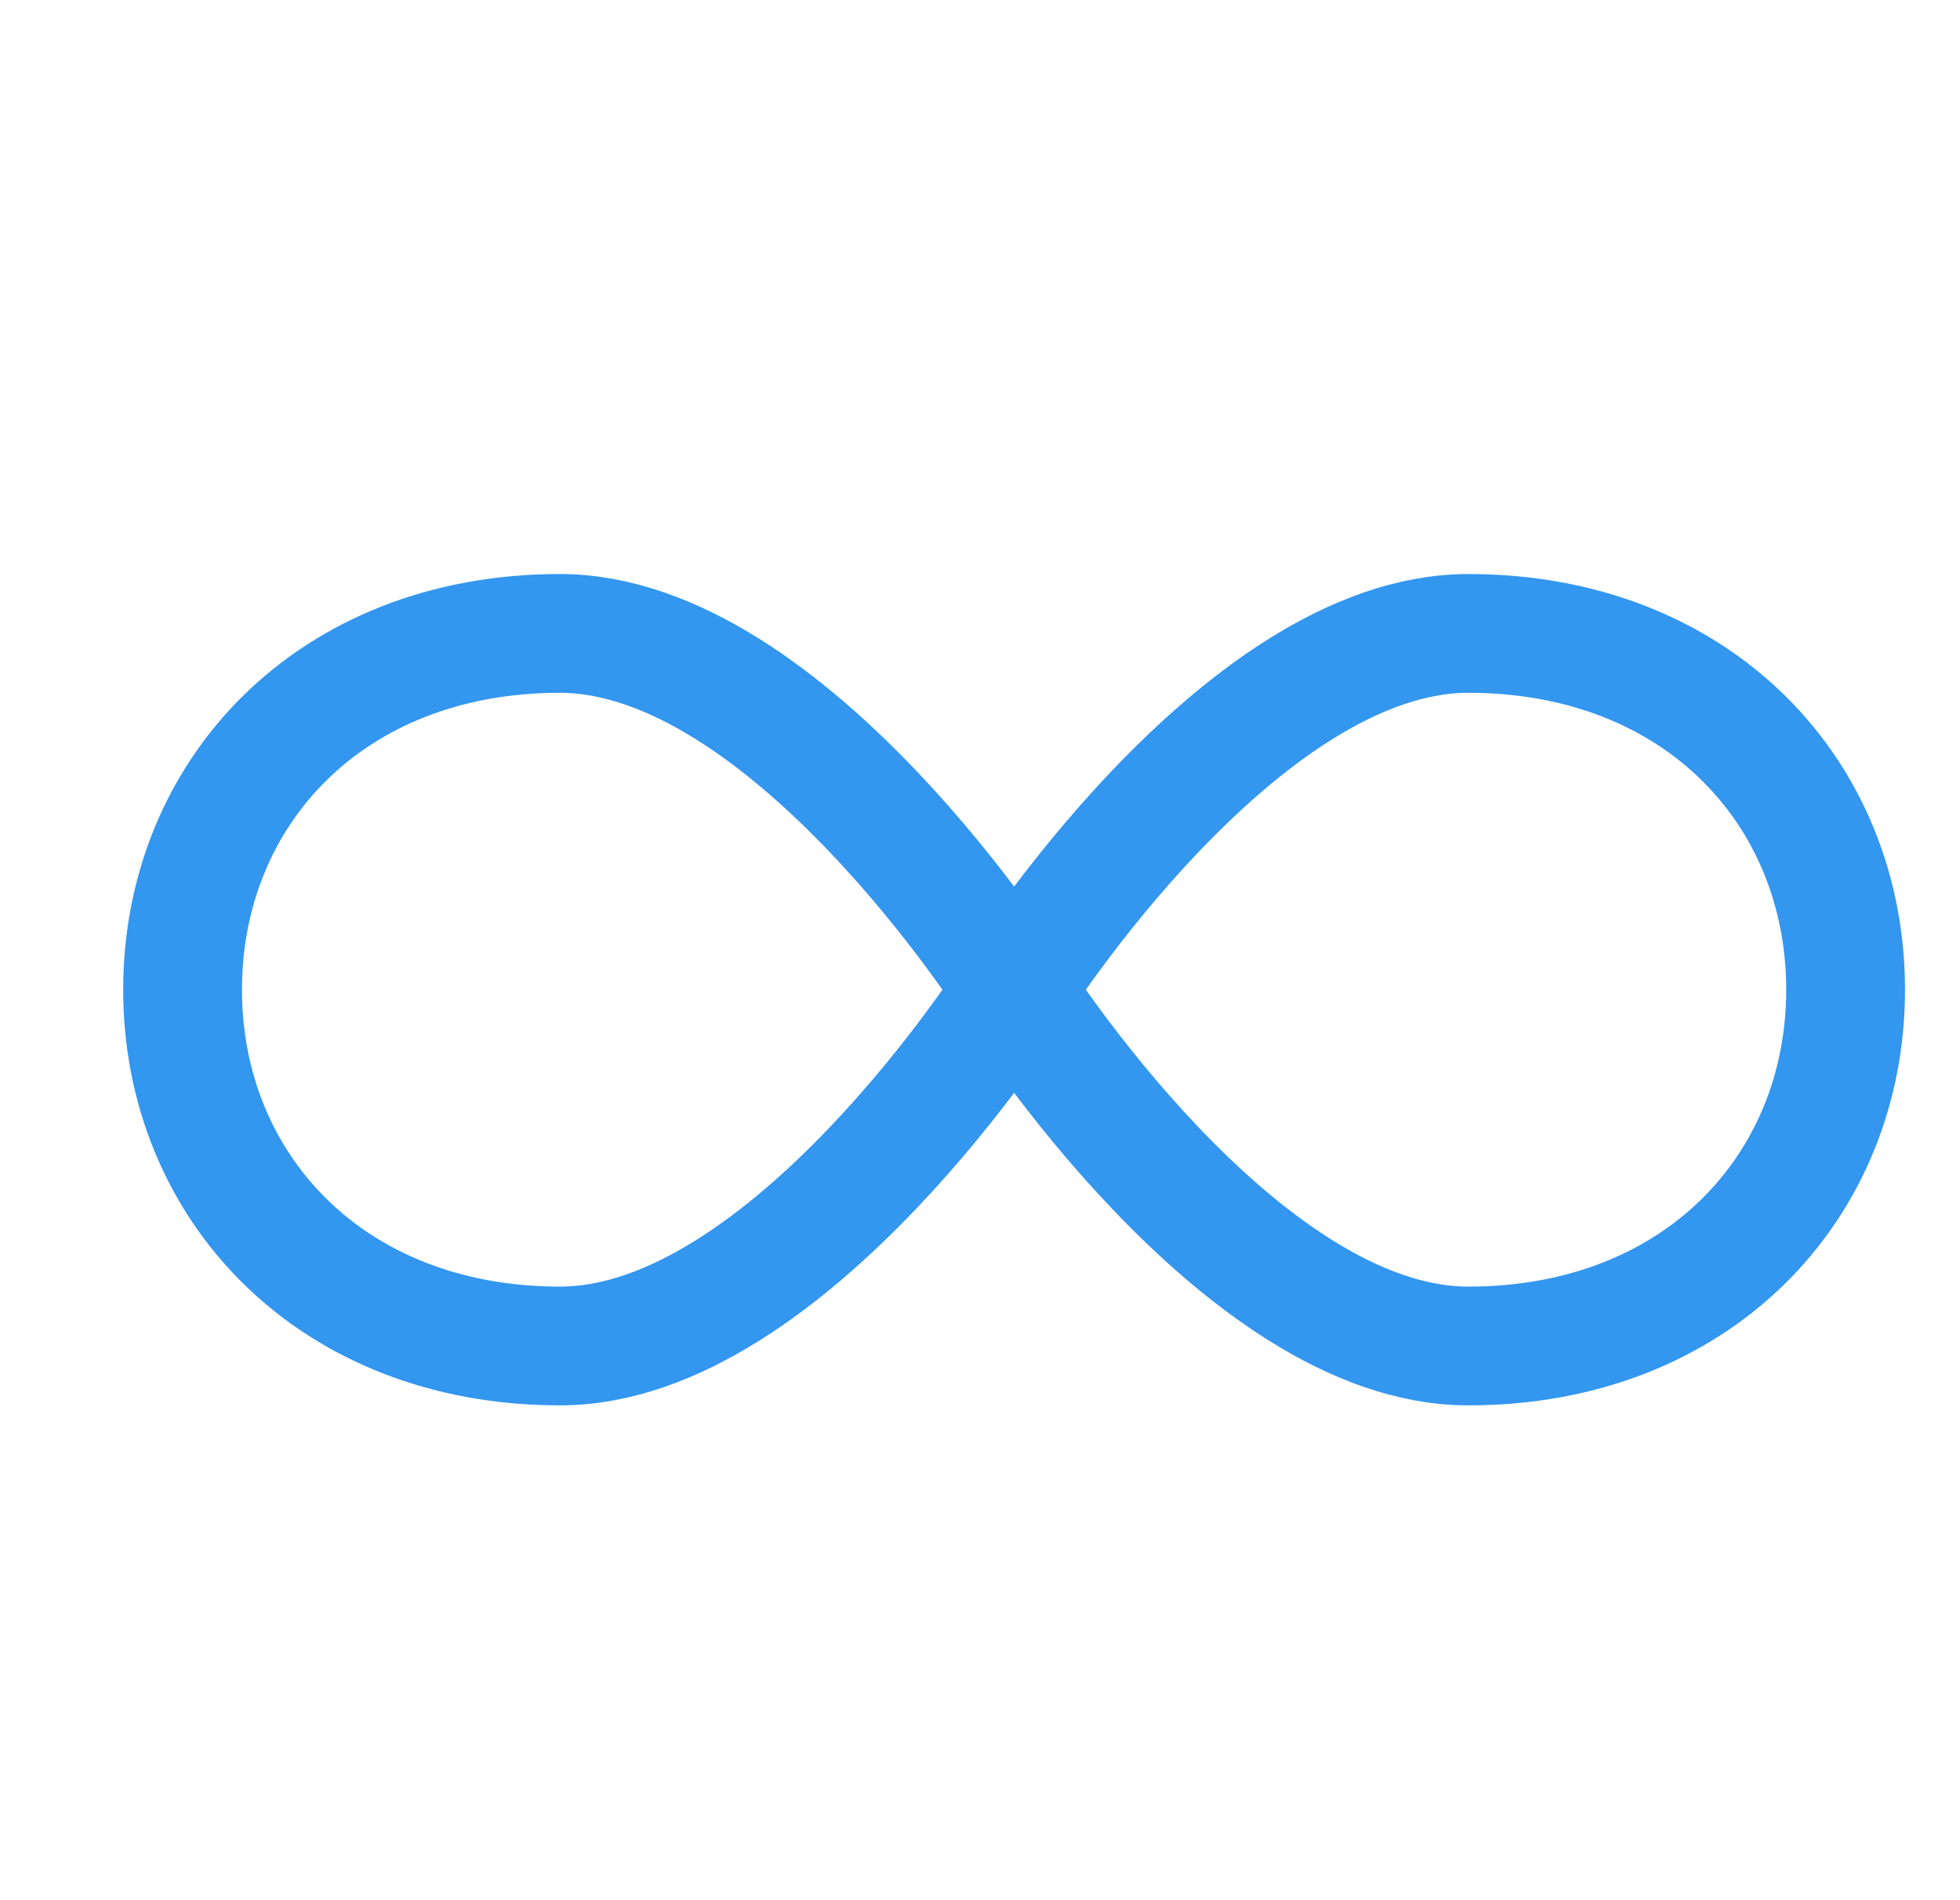 <svg width="33" height="32" viewBox="0 0 33 32" fill="none" xmlns="http://www.w3.org/2000/svg">
<path d="M17.075 16.667C17.075 16.667 13.292 22.667 9.429 22.667C5.566 22.667 3.074 19.98 3.074 16.667C3.074 13.353 5.56 10.667 9.426 10.667C13.292 10.667 17.075 16.667 17.075 16.667Z" stroke="#3396EF" stroke-width="2" stroke-miterlimit="10"/>
<path d="M17.075 16.667C17.075 16.667 20.853 10.667 24.722 10.667C28.59 10.667 31.074 13.353 31.074 16.667C31.074 19.98 28.587 22.667 24.722 22.667C20.856 22.667 17.075 16.667 17.075 16.667Z" stroke="#3396EF" stroke-width="2" stroke-miterlimit="10"/>
</svg>
